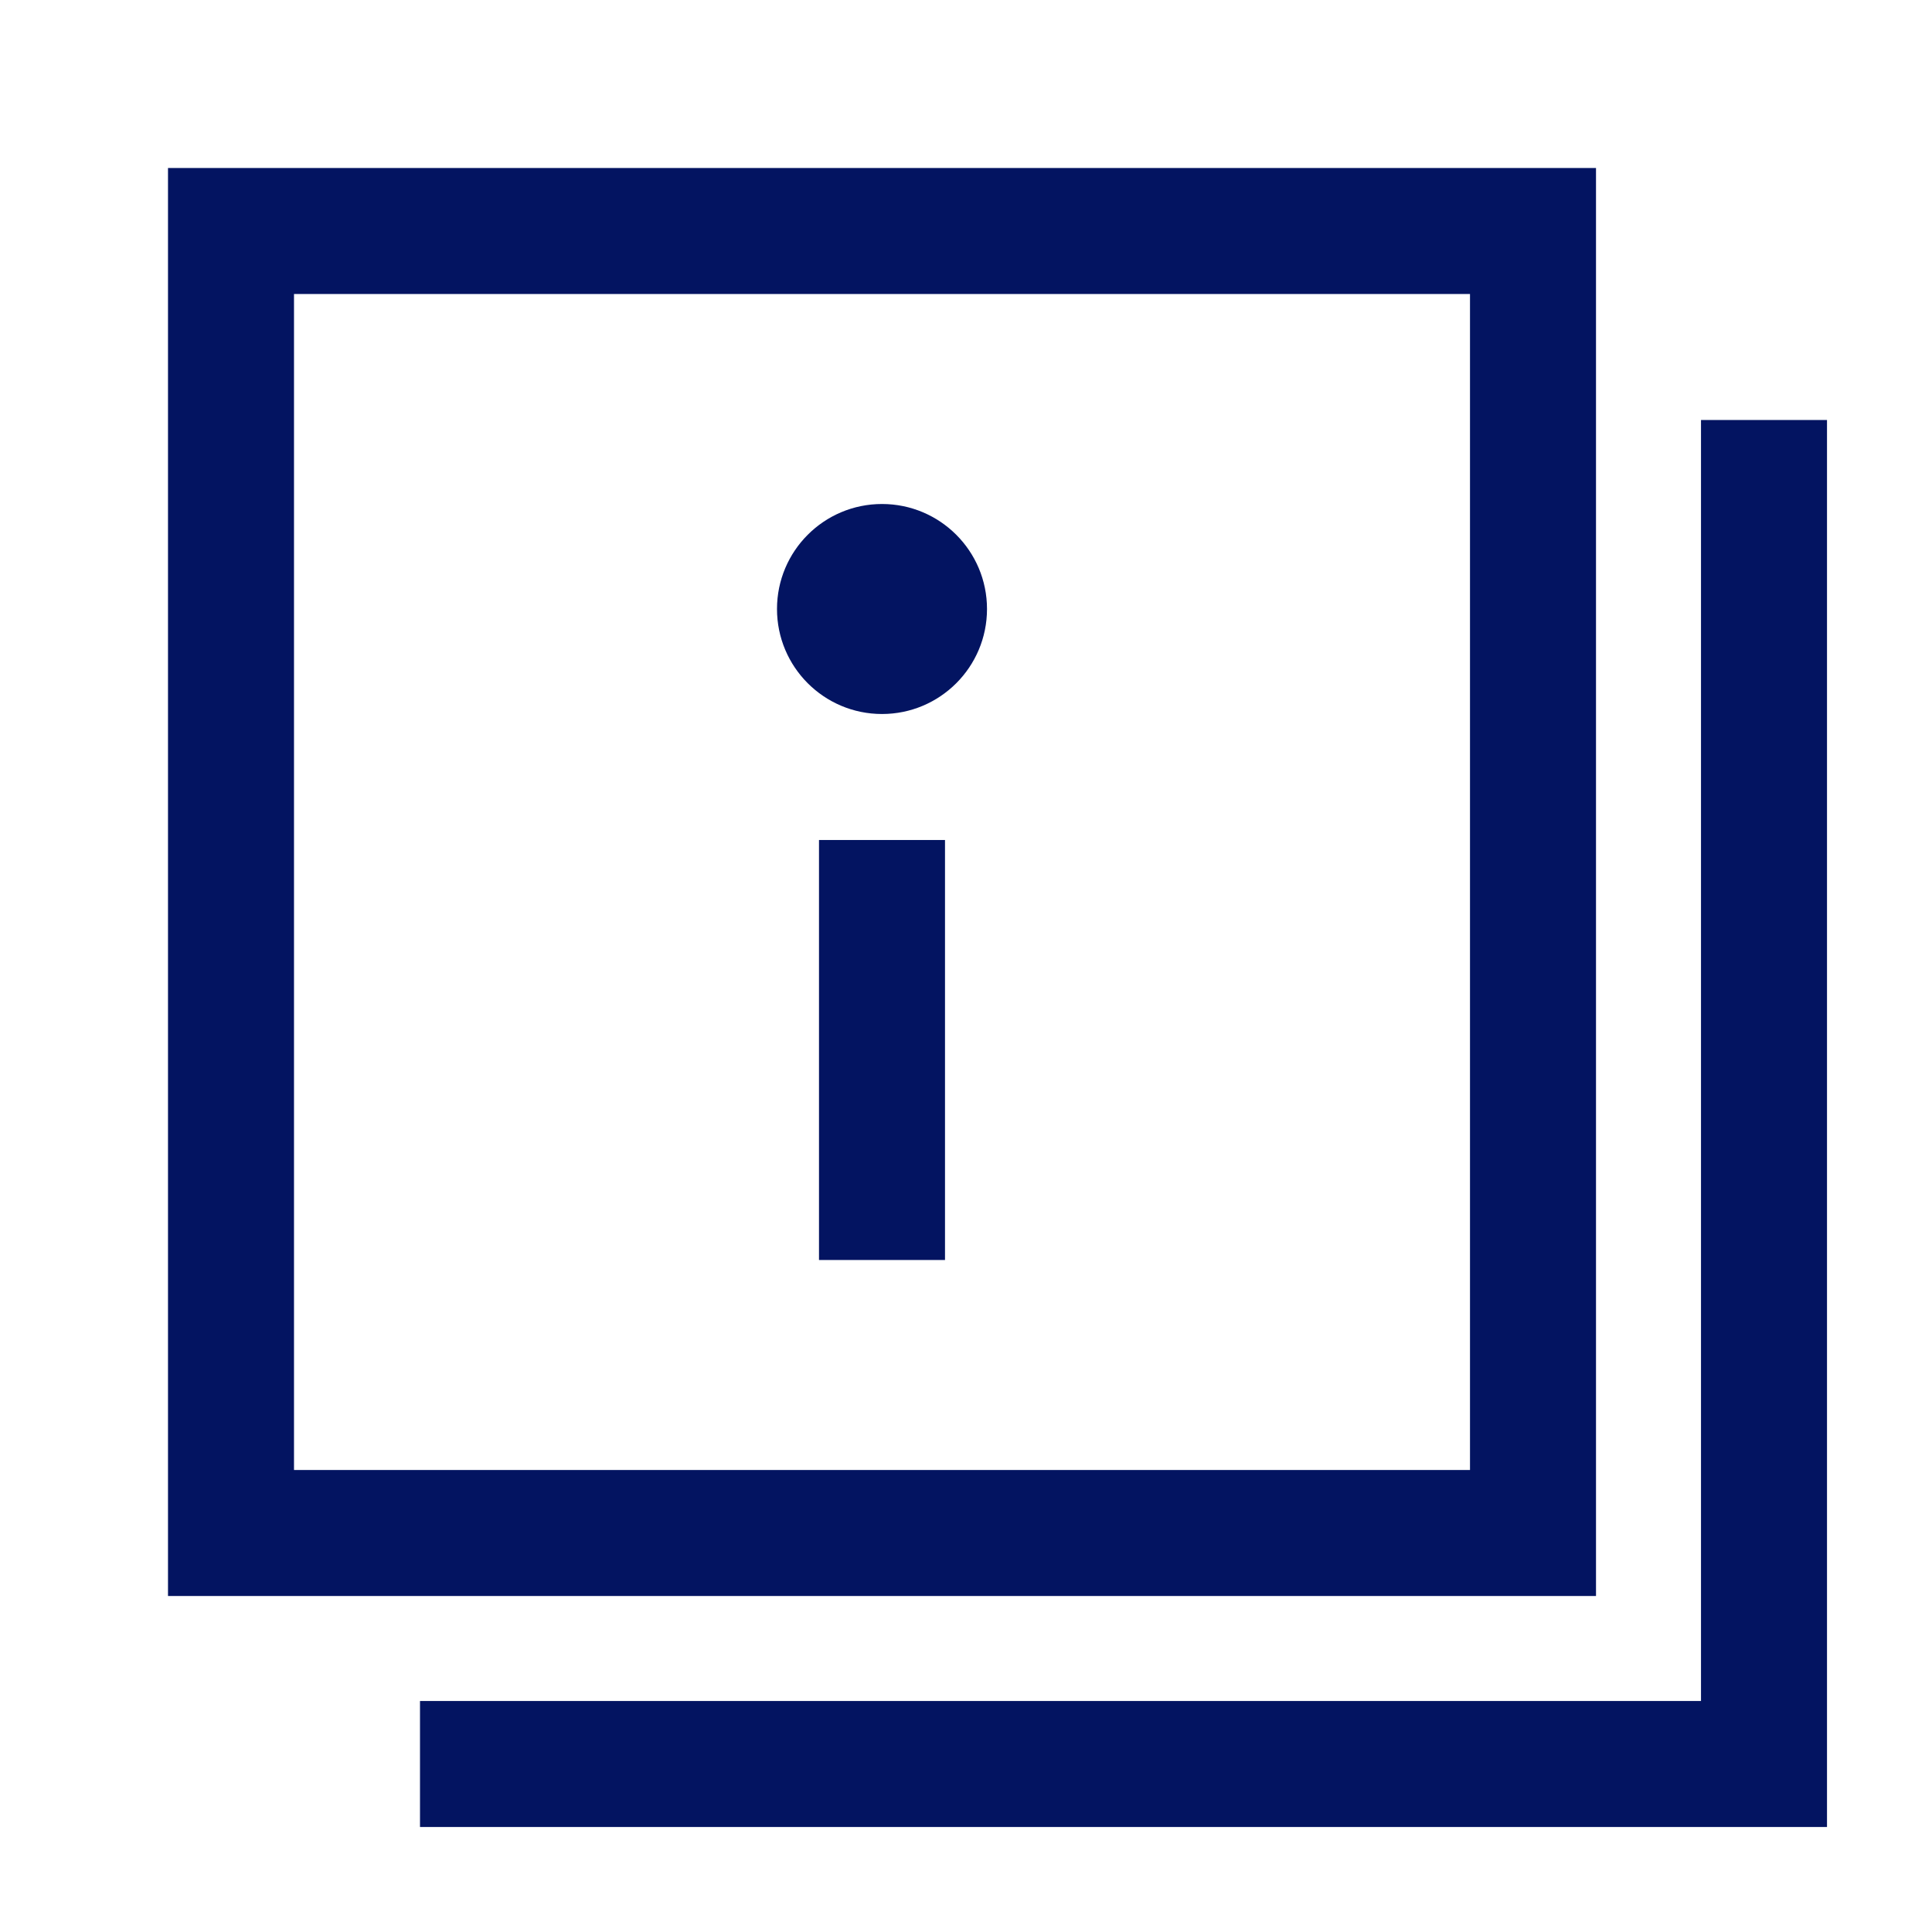 <svg width="23" height="23" viewBox="0 0 23 23" fill="none" xmlns="http://www.w3.org/2000/svg">
<rect x="2.75" y="2.75" width="15.5" height="15.5" stroke="#031461" stroke-width="1.5"/>
<path d="M21 5V21H5" stroke="#031461" stroke-width="1.5"/>
<circle cx="10.5" cy="7.25" r="1.25" fill="#031461"/>
<path d="M10.5 10L10.5 15" stroke="#031461" stroke-width="1.5"/>
</svg>
